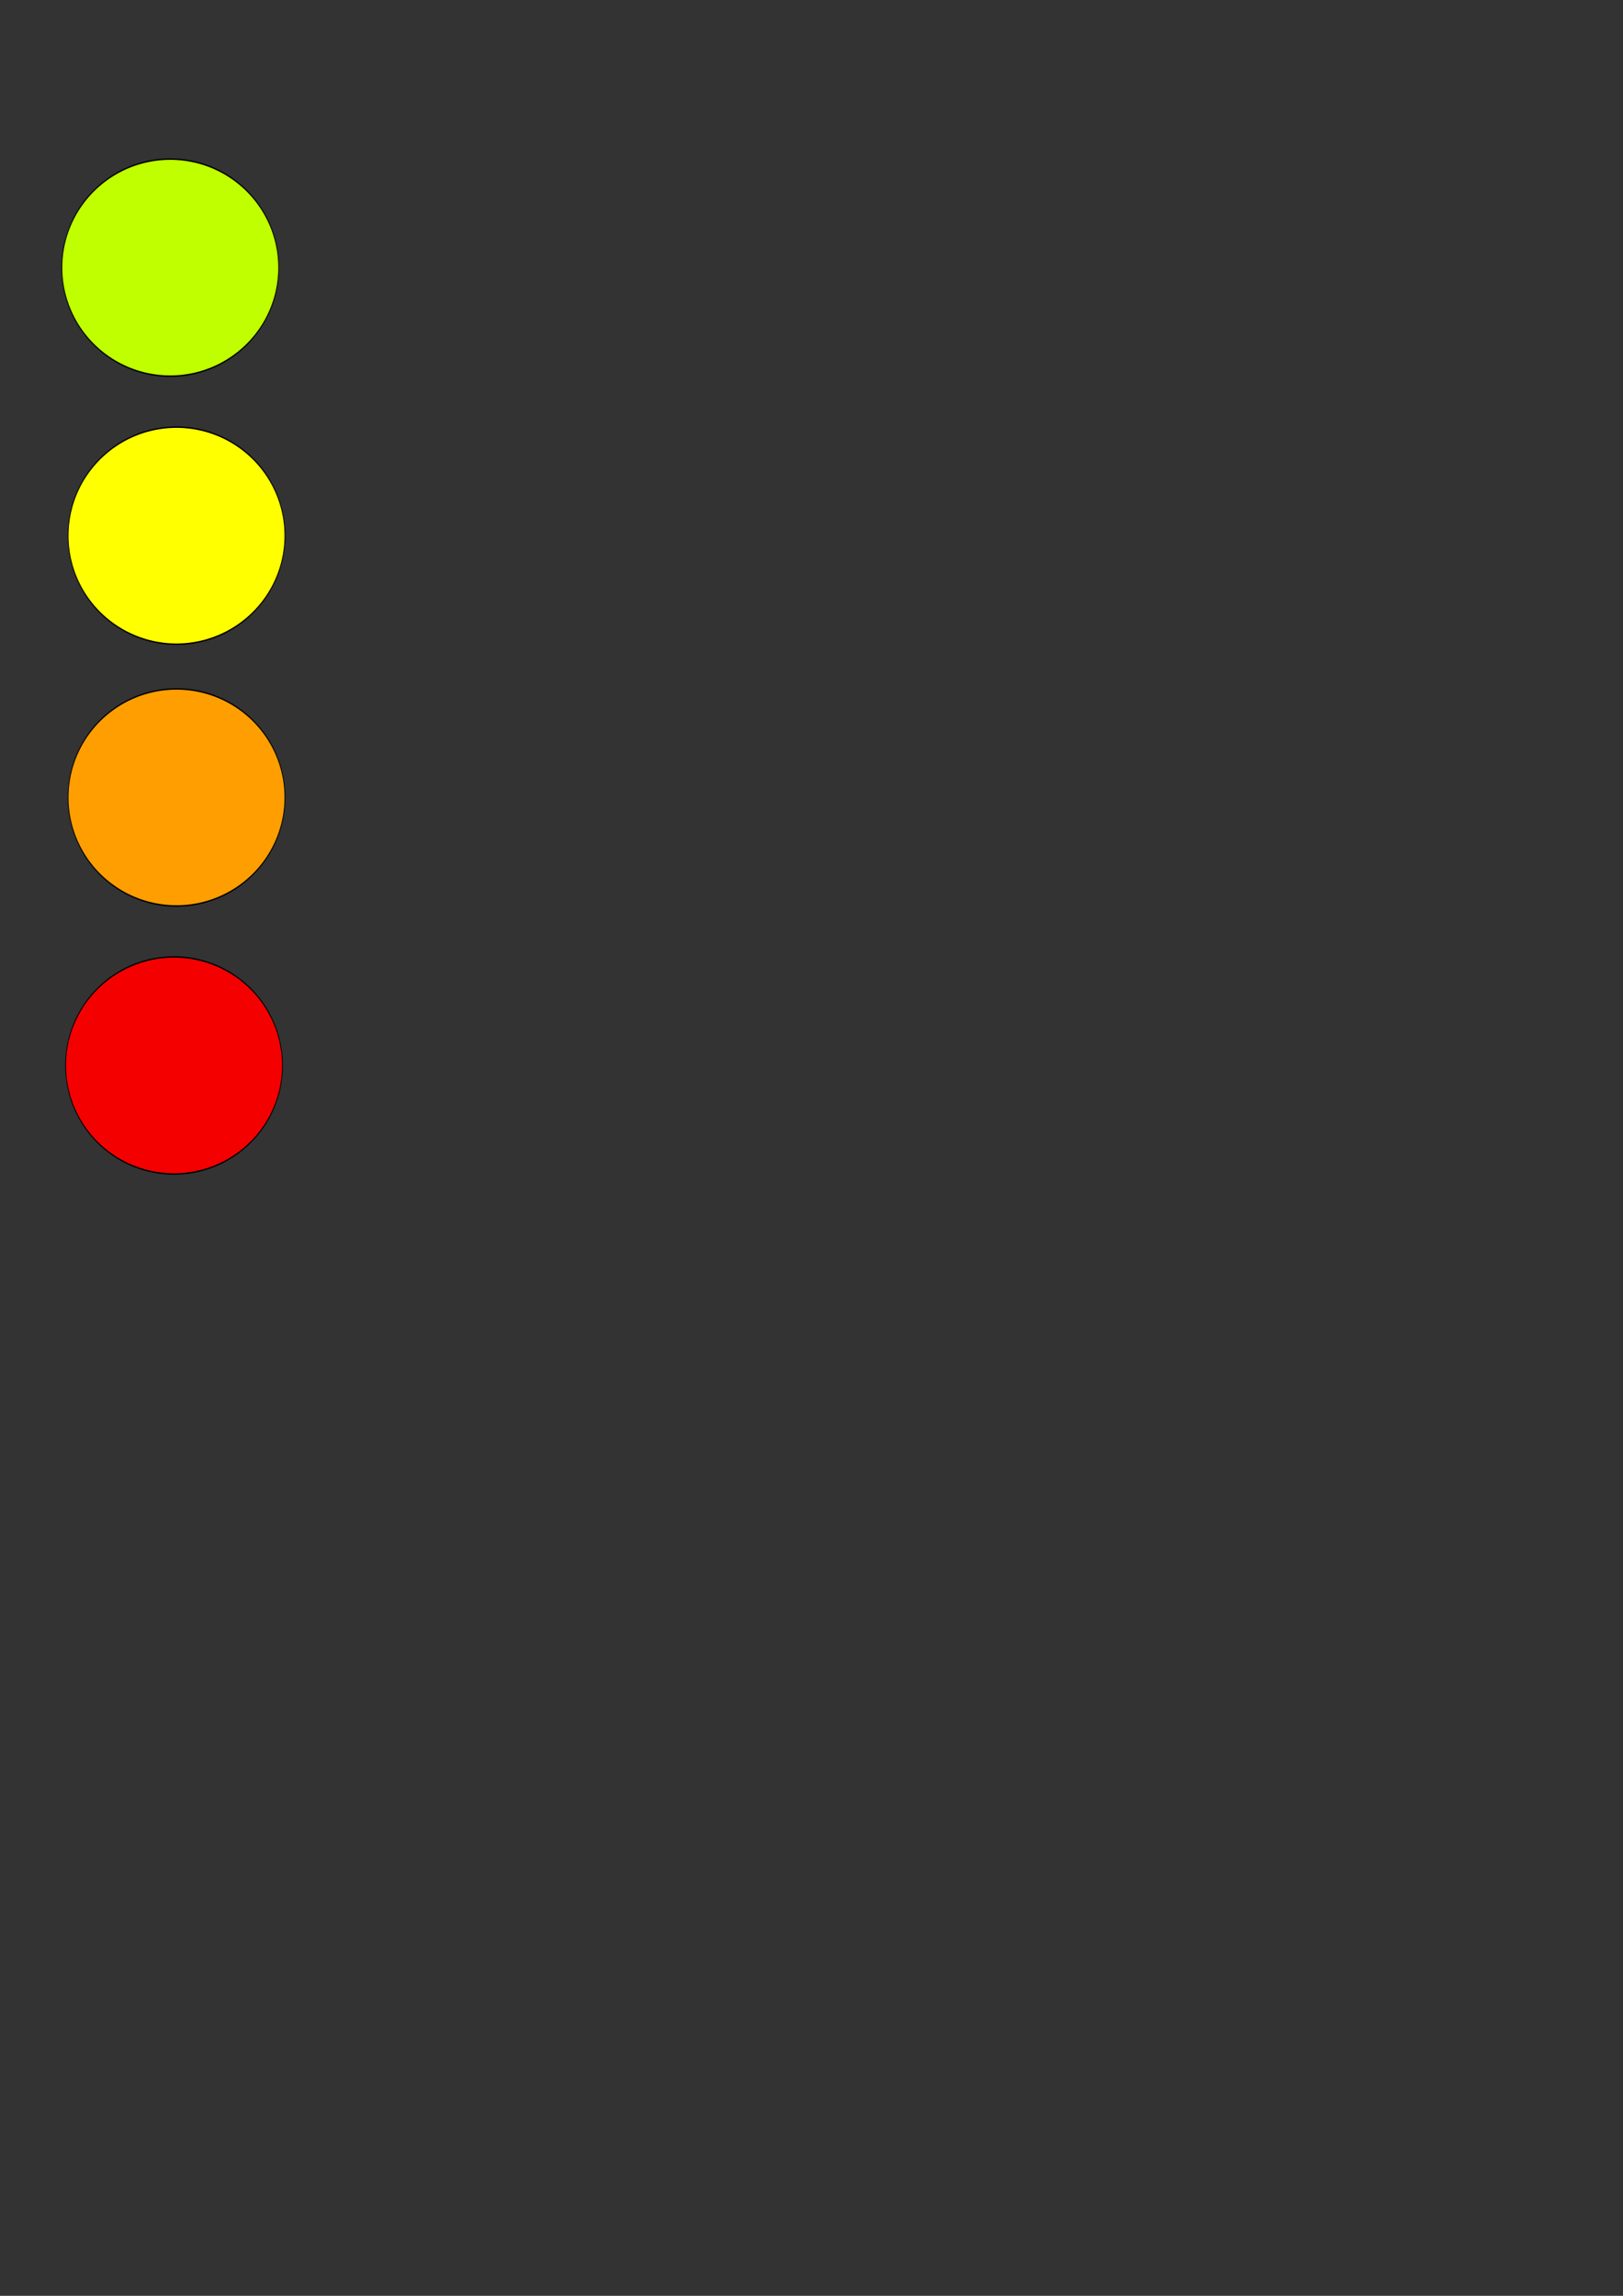 <?xml version="1.0" encoding="UTF-8" standalone="no"?>
<!-- Created with Inkscape (http://www.inkscape.org/) -->

<svg
   xmlns:dc="http://purl.org/dc/elements/1.1/"
   xmlns:cc="http://creativecommons.org/ns#"
   xmlns:rdf="http://www.w3.org/1999/02/22-rdf-syntax-ns#"
   xmlns:svg="http://www.w3.org/2000/svg"
   xmlns="http://www.w3.org/2000/svg"
   xmlns:sodipodi="http://sodipodi.sourceforge.net/DTD/sodipodi-0.dtd"
   xmlns:inkscape="http://www.inkscape.org/namespaces/inkscape"
   width="744.094"
   height="1052.362"
   id="svg2"
   version="1.1"
   inkscape:version="0.48.5 r10040"
   sodipodi:docname="dots.svg">
  <rect width="100%" height="100%" fill="#333333" stroke="none"/>
  <defs
     id="defs4" />
  <sodipodi:namedview
     id="base"
     pagecolor="#ffffff"
     bordercolor="#666666"
     borderopacity="1.0"
     inkscape:pageopacity="0.0"
     inkscape:pageshadow="2"
     inkscape:zoom="1.1723926"
     inkscape:cx="-137.99405"
     inkscape:cy="814.99757"
     inkscape:document-units="px"
     inkscape:current-layer="layer1"
     showgrid="false"
     inkscape:window-width="1280"
     inkscape:window-height="752"
     inkscape:window-x="0"
     inkscape:window-y="0"
     inkscape:window-maximized="1" />
  <g
     inkscape:label="Layer 1"
     inkscape:groupmode="layer"
     id="layer1">
    <path
       sodipodi:type="arc"
       id="path2985"
       sodipodi:cx="291.42856"
       sodipodi:cy="328.07648"
       sodipodi:rx="140"
       sodipodi:ry="75.714287"
       d="m 431.429,328.076 a 140,75.714 0 1 1 -280,0 140,75.714 0 1 1 280,0 z"
       style="fill:#bfff00;stroke:#000000;fill-opacity:1"
       transform="matrix(0.355,0,0,0.657,-25.389,-92.863)"
       inkscape:export-filename="/Library/WebServer/Documents/jslab/skyAerosolAnalyzer/img/level1.png"
       inkscape:export-xdpi="90.120003"
       inkscape:export-ydpi="90.120003" />
    <path
       transform="matrix(0.355,0,0,0.657,-22.532,29.994)"
       style="fill:#ffff00;fill-opacity:1;stroke:#000000"
       d="m 431.429,328.076 a 140,75.714 0 1 1 -280,0 140,75.714 0 1 1 280,0 z"
       sodipodi:ry="75.714287"
       sodipodi:rx="140"
       sodipodi:cy="328.07648"
       sodipodi:cx="291.42856"
       id="path3755"
       sodipodi:type="arc"
       inkscape:export-filename="/Library/WebServer/Documents/jslab/skyAerosolAnalyzer/img/level2.png"
       inkscape:export-xdpi="90.120003"
       inkscape:export-ydpi="90.120003" />
    <path
       transform="matrix(0.355,0,0,0.657,-22.532,149.994)"
       style="fill:#ff9e00;fill-opacity:1;stroke:#000000"
       d="m 431.429,328.076 a 140,75.714 0 1 1 -280,0 140,75.714 0 1 1 280,0 z"
       sodipodi:ry="75.714287"
       sodipodi:rx="140"
       sodipodi:cy="328.07648"
       sodipodi:cx="291.42856"
       id="path3757"
       sodipodi:type="arc"
       inkscape:export-filename="/Library/WebServer/Documents/jslab/skyAerosolAnalyzer/img/level3.png"
       inkscape:export-xdpi="90.120003"
       inkscape:export-ydpi="90.120003" />
    <path
       sodipodi:type="arc"
       id="path3759"
       sodipodi:cx="291.42856"
       sodipodi:cy="328.07648"
       sodipodi:rx="140"
       sodipodi:ry="75.714287"
       d="m 431.429,328.076 a 140,75.714 0 1 1 -280,0 140,75.714 0 1 1 280,0 z"
       style="fill:#f50000;fill-opacity:1;stroke:#000000"
       transform="matrix(0.355,0,0,0.657,-23.675,272.851)"
       inkscape:export-filename="/Library/WebServer/Documents/jslab/skyAerosolAnalyzer/img/level4.png"
       inkscape:export-xdpi="90.120003"
       inkscape:export-ydpi="90.120003" />
    <g
       id="g3022"
       inkscape:export-filename="/Users/char/laboratori/SkyAerosolAnalyzer/lLevel1.png"
       inkscape:export-xdpi="70.82"
       inkscape:export-ydpi="70.82">
      <path
         sodipodi:type="arc"
         id="path2994"
         sodipodi:cx="291.42856"
         sodipodi:cy="328.07648"
         sodipodi:rx="140"
         sodipodi:ry="75.714287"
         d="m 431.429,328.076 a 140,75.714 0 1 1 -280,0 140,75.714 0 1 1 280,0 z"
         style="fill:#bfff00;fill-opacity:1;stroke:#000000"
         transform="matrix(0.142,0,0,0.263,-457.587,81.262)"
         inkscape:export-filename="/Library/WebServer/Documents/jslab/skyAerosolAnalyzer/img/level1.png"
         inkscape:export-xdpi="90.120003"
         inkscape:export-ydpi="90.120003" />
      <rect
         style="fill:none;stroke:none;stroke-width:0.519"
         y="145.265"
         x="-438.396"
         height="44.481"
         width="44.481"
         id="rect3002" />
    </g>
    <g
       id="g3014"
       inkscape:export-filename="/Users/char/laboratori/SkyAerosolAnalyzer/lLevel2.png"
       inkscape:export-xdpi="70.82"
       inkscape:export-ydpi="70.82">
      <path
         transform="matrix(0.142,0,0,0.263,-373.144,78.703)"
         style="fill:#ffff00;fill-opacity:1;stroke:#000000"
         d="m 431.429,328.076 a 140,75.714 0 1 1 -280,0 140,75.714 0 1 1 280,0 z"
         sodipodi:ry="75.714287"
         sodipodi:rx="140"
         sodipodi:cy="328.07648"
         sodipodi:cx="291.42856"
         id="path2996"
         sodipodi:type="arc"
         inkscape:export-filename="/Library/WebServer/Documents/jslab/skyAerosolAnalyzer/img/level2.png"
         inkscape:export-xdpi="90.120003"
         inkscape:export-ydpi="90.120003" />
      <rect
         id="rect3004"
         width="44.481"
         height="44.481"
         x="-353.953"
         y="142.706"
         style="fill:none;stroke:none;stroke-width:0.519" />
    </g>
    <g
       id="g3018"
       inkscape:export-filename="/Users/char/laboratori/SkyAerosolAnalyzer/lLevel3.png"
       inkscape:export-xdpi="70.82"
       inkscape:export-ydpi="70.82">
      <path
         transform="matrix(0.142,0,0,0.263,-286.995,76.997)"
         style="fill:#ff9e00;fill-opacity:1;stroke:#000000"
         d="m 431.429,328.076 a 140,75.714 0 1 1 -280,0 140,75.714 0 1 1 280,0 z"
         sodipodi:ry="75.714287"
         sodipodi:rx="140"
         sodipodi:cy="328.07648"
         sodipodi:cx="291.42856"
         id="path2998"
         sodipodi:type="arc"
         inkscape:export-filename="/Library/WebServer/Documents/jslab/skyAerosolAnalyzer/img/level3.png"
         inkscape:export-xdpi="90.120003"
         inkscape:export-ydpi="90.120003" />
      <rect
         style="fill:none;stroke:none;stroke-width:0.519"
         y="141"
         x="-267.804"
         height="44.481"
         width="44.481"
         id="rect3006" />
    </g>
    <g
       id="g3010"
       inkscape:export-filename="/Users/char/laboratori/SkyAerosolAnalyzer/lLevel4.png"
       inkscape:export-xdpi="70.82"
       inkscape:export-ydpi="70.82">
      <path
         sodipodi:type="arc"
         id="path3000"
         sodipodi:cx="291.42856"
         sodipodi:cy="328.07648"
         sodipodi:rx="140"
         sodipodi:ry="75.714287"
         d="m 431.429,328.076 a 140,75.714 0 1 1 -280,0 140,75.714 0 1 1 280,0 z"
         style="fill:#f50000;fill-opacity:1;stroke:#000000"
         transform="matrix(0.142,0,0,0.263,-199.994,79.556)"
         inkscape:export-filename="/Library/WebServer/Documents/jslab/skyAerosolAnalyzer/img/level4.png"
         inkscape:export-xdpi="90.120003"
         inkscape:export-ydpi="90.120003" />
      <rect
         id="rect3008"
         width="44.481"
         height="44.481"
         x="-180.803"
         y="143.559"
         style="fill:none;stroke:none;stroke-width:0.519" />
    </g>
  </g>
</svg>
